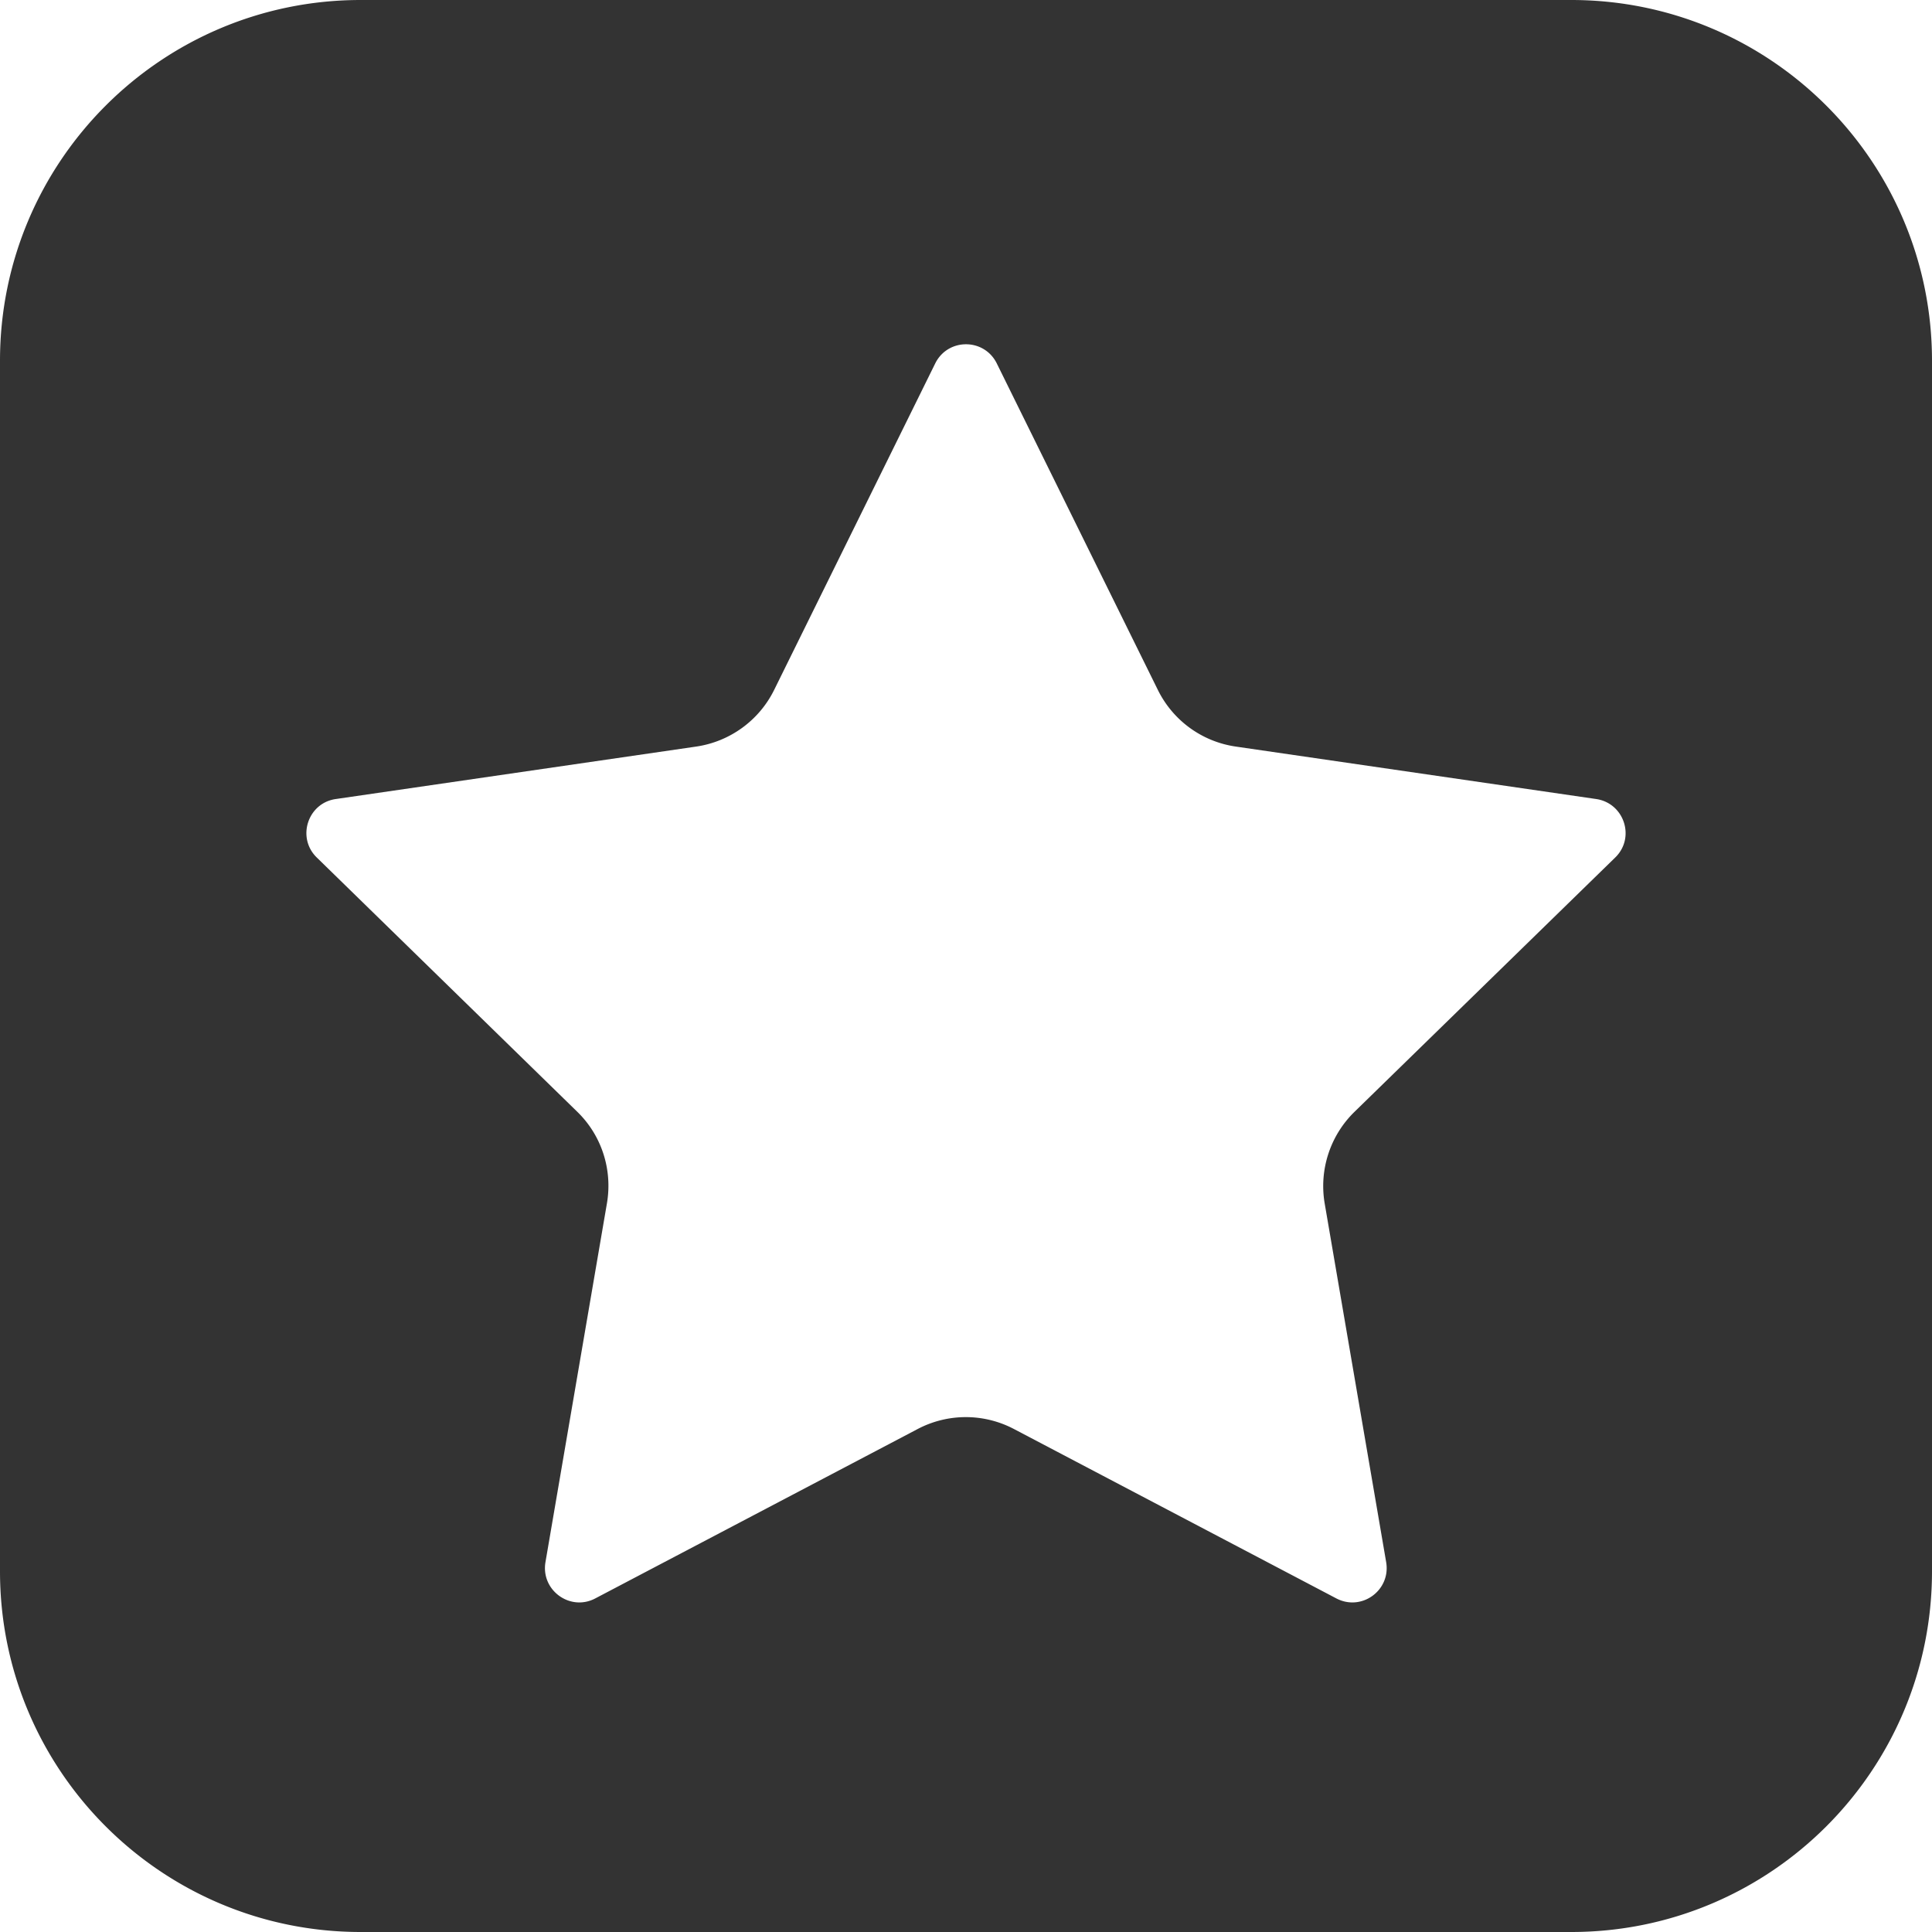 <?xml version="1.0" standalone="no"?><!DOCTYPE svg PUBLIC "-//W3C//DTD SVG 1.1//EN" "http://www.w3.org/Graphics/SVG/1.1/DTD/svg11.dtd"><svg class="icon" width="200px" height="200.00px" viewBox="0 0 1024 1024" version="1.1" xmlns="http://www.w3.org/2000/svg"><path fill="#333333" d="M832.8 0H191.2C85.6 0 0 85.6 0 191.2v641.6C0 938.4 85.6 1024 191.2 1024h641.6c105.6 0 191.2-85.6 191.2-191.2V191.2C1024 85.6 938.4 0 832.8 0zM702.1 637.8L734.7 828c2.5 14.9-13 26.2-26.4 19.2l-170.9-89.8c-16-8.4-35-8.4-51 0l-170.9 89.8c-13.3 7-28.9-4.3-26.4-19.2l32.6-190.3c3-17.8-2.8-35.9-15.8-48.5l-138-134.7c-10.8-10.5-4.8-28.9 10.1-31l191-27.8c17.8-2.6 33.3-13.8 41.3-30l85.4-173.1c6.7-13.5 25.9-13.5 32.6 0l85.4 173.1c8 16.2 23.4 27.4 41.3 30l191 27.8c14.9 2.2 20.9 20.5 10.1 31L717.9 589.3a54.981 54.981 0 0 0-15.8 48.5z"  /></svg>